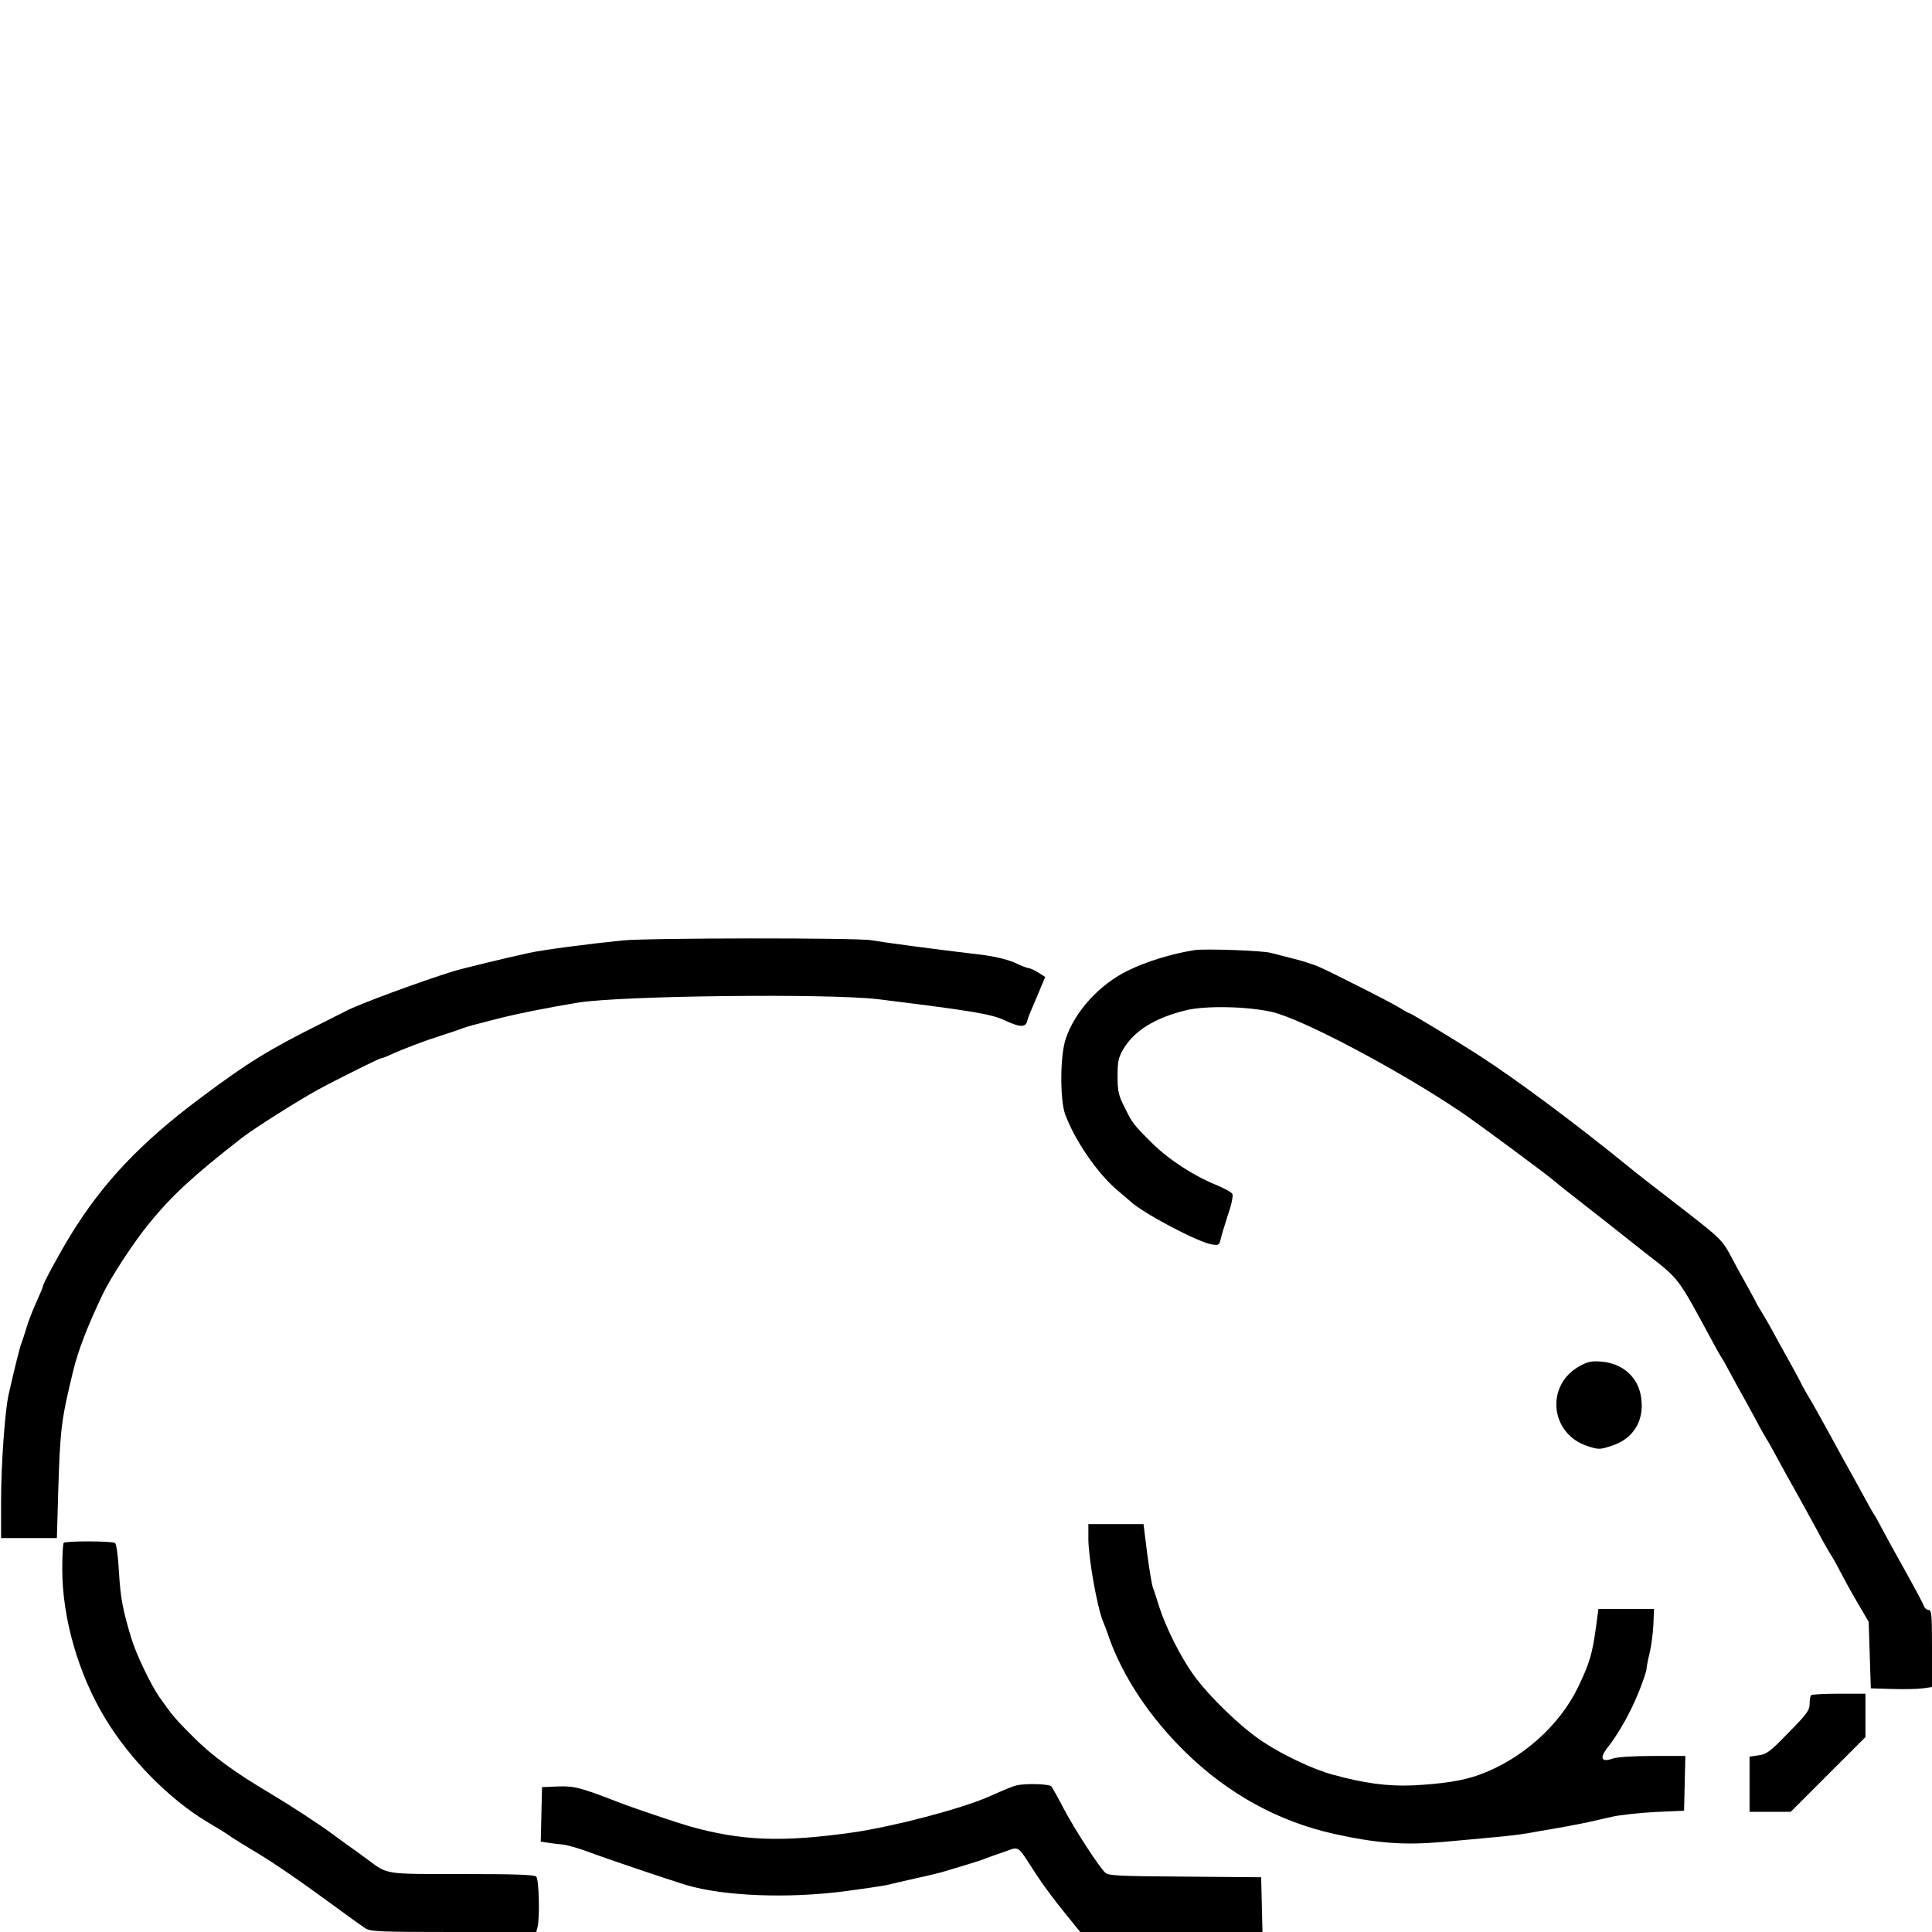 <?xml version="1.0" standalone="no"?>
<!DOCTYPE svg PUBLIC "-//W3C//DTD SVG 20010904//EN"
 "http://www.w3.org/TR/2001/REC-SVG-20010904/DTD/svg10.dtd">
<svg version="1.0" xmlns="http://www.w3.org/2000/svg"
 width="900pt" height="900pt" viewBox="0 0 900 900"
 preserveAspectRatio="xMidYMid meet">
<g transform="translate(0,900) scale(0.1,-0.1)"
fill="#000000" stroke="none">
<path d="M2900 4619 c-166 -17 -375 -44 -440 -59 -105 -23 -308 -72 -350 -85
-157 -49 -441 -154 -497 -184 -10 -5 -65 -33 -123 -62 -235 -117 -336 -179
-555 -343 -279 -208 -456 -395 -607 -641 -54 -89 -128 -225 -128 -237 0 -4
-13 -35 -29 -70 -16 -35 -37 -88 -46 -118 -9 -30 -20 -64 -25 -76 -7 -18 -30
-108 -60 -241 -17 -76 -35 -325 -35 -498 l0 -170 130 0 130 0 6 210 c9 296 14
339 69 565 24 100 66 208 138 360 37 78 144 242 216 330 106 130 204 221 431
398 55 43 260 173 355 225 80 44 287 147 295 147 4 0 21 6 38 14 68 31 166 68
242 92 44 14 89 29 100 34 11 4 40 13 65 19 25 7 79 20 120 31 72 18 211 46
350 69 199 33 1172 44 1403 16 444 -55 526 -69 589 -99 70 -32 95 -33 103 -3
3 12 10 31 15 42 5 11 22 52 39 92 l30 72 -33 21 c-18 11 -38 20 -44 20 -6 0
-35 11 -64 25 -31 14 -88 28 -138 35 -258 31 -467 59 -531 70 -67 12 -1038 11
-1159 -1z"/>
<path d="M5565 4574 c-104 -16 -225 -53 -312 -96 -132 -65 -245 -189 -288
-316 -27 -77 -28 -284 -3 -353 43 -118 148 -272 239 -350 29 -24 57 -49 63
-54 59 -56 315 -191 381 -202 31 -5 35 -3 41 23 3 16 19 67 34 114 17 48 25
90 21 98 -4 8 -37 26 -73 41 -110 45 -225 120 -301 196 -90 89 -91 92 -129
168 -27 54 -32 73 -32 143 0 70 4 87 27 127 51 86 148 146 293 181 90 22 285
18 399 -8 143 -33 599 -275 885 -469 85 -58 409 -298 431 -319 8 -7 55 -45
104 -83 50 -39 137 -107 195 -153 58 -46 112 -89 120 -95 168 -131 150 -107
323 -427 16 -30 33 -59 37 -65 4 -5 23 -39 42 -75 20 -36 44 -81 55 -100 11
-19 39 -71 63 -115 23 -44 46 -84 50 -90 4 -5 21 -35 37 -65 16 -30 63 -116
105 -190 41 -74 92 -166 112 -205 21 -38 42 -74 46 -80 4 -5 24 -40 43 -77 20
-37 40 -75 46 -85 5 -10 27 -47 48 -83 l38 -65 5 -155 5 -155 100 -3 c55 -2
119 0 143 3 l42 6 0 180 c0 154 -2 179 -15 179 -9 0 -19 8 -22 17 -6 16 -52
102 -120 223 -11 19 -39 71 -63 115 -23 44 -46 85 -50 90 -4 6 -21 35 -37 65
-16 30 -67 123 -113 205 -45 83 -95 173 -110 200 -15 28 -37 66 -49 85 -11 19
-24 42 -28 50 -3 8 -29 56 -56 105 -28 50 -64 115 -80 145 -16 30 -40 70 -52
90 -12 19 -25 42 -28 50 -4 8 -23 42 -41 75 -19 33 -49 88 -67 122 -43 83 -53
93 -202 209 -208 161 -242 187 -283 221 -246 200 -520 404 -692 515 -97 63
-320 198 -326 198 -4 0 -23 11 -44 24 -41 26 -308 161 -382 194 -25 10 -76 27
-115 36 -38 10 -86 22 -105 27 -38 11 -306 20 -355 13z"/>
<path d="M7360 2637 c-163 -88 -140 -318 37 -374 50 -16 56 -16 108 1 101 31
154 114 141 219 -11 98 -83 165 -185 174 -46 4 -64 0 -101 -20z"/>
<path d="M5070 1834 c0 -92 41 -322 69 -389 5 -11 17 -42 26 -70 65 -185 192
-376 357 -537 199 -195 435 -324 693 -381 199 -44 325 -53 500 -38 66 6 170
15 230 21 61 5 135 14 165 19 30 6 98 17 150 26 52 9 115 22 140 27 25 6 74
17 110 25 36 8 126 18 200 22 l135 6 3 128 3 127 -152 0 c-94 0 -165 -5 -186
-12 -52 -19 -63 1 -26 49 54 68 109 167 147 261 20 50 36 98 36 106 0 8 6 41
14 73 8 32 16 92 18 133 l3 75 -130 0 -129 0 -12 -90 c-17 -122 -30 -165 -83
-275 -87 -180 -264 -337 -461 -408 -74 -27 -169 -42 -309 -49 -117 -5 -229 10
-376 51 -88 24 -228 90 -320 151 -103 67 -257 216 -329 318 -59 84 -126 218
-156 312 -12 39 -25 79 -30 91 -4 11 -16 82 -26 157 l-17 137 -129 0 -128 0 0
-66z"/>
<path d="M297 1813 c-4 -3 -7 -59 -7 -123 0 -229 76 -492 202 -698 114 -188
295 -371 468 -476 25 -15 54 -32 65 -39 11 -7 34 -21 50 -33 17 -11 71 -45
120 -74 87 -52 203 -132 390 -269 50 -37 102 -74 117 -84 25 -15 64 -17 411
-17 l385 0 6 23 c11 42 7 222 -6 235 -9 9 -99 12 -345 12 -367 0 -345 -3 -440
67 -28 21 -61 45 -73 53 -12 8 -50 36 -84 61 -67 50 -196 134 -296 194 -166
98 -271 175 -356 260 -88 87 -102 105 -162 190 -40 58 -109 201 -131 276 -39
129 -50 187 -57 309 -4 73 -12 128 -18 132 -14 10 -230 10 -239 1z"/>
<path d="M8437 1103 c-4 -3 -7 -22 -7 -40 0 -30 -13 -48 -98 -134 -86 -89
-102 -101 -140 -106 l-42 -6 0 -128 0 -129 96 0 96 0 174 174 174 174 0 101 0
101 -123 0 c-68 0 -127 -3 -130 -7z"/>
<path d="M4735 683 c-17 -4 -48 -17 -130 -53 -130 -57 -440 -138 -630 -166
-333 -47 -520 -40 -765 29 -56 16 -267 87 -330 112 -173 67 -205 76 -280 73
l-75 -3 -3 -127 -3 -127 33 -5 c18 -3 51 -7 73 -9 22 -3 78 -19 125 -37 74
-28 358 -124 446 -151 175 -52 473 -64 741 -29 83 11 171 24 195 29 23 6 86
20 138 32 52 11 109 25 125 30 98 29 173 52 190 59 11 5 51 19 89 32 79 27 60
39 152 -102 30 -47 89 -126 131 -177 l75 -93 424 0 425 0 -3 128 -3 127 -354
3 c-303 2 -357 4 -372 18 -28 25 -143 202 -194 299 -26 50 -52 96 -57 103 -10
12 -120 15 -163 5z"/>
</g>
</svg>
